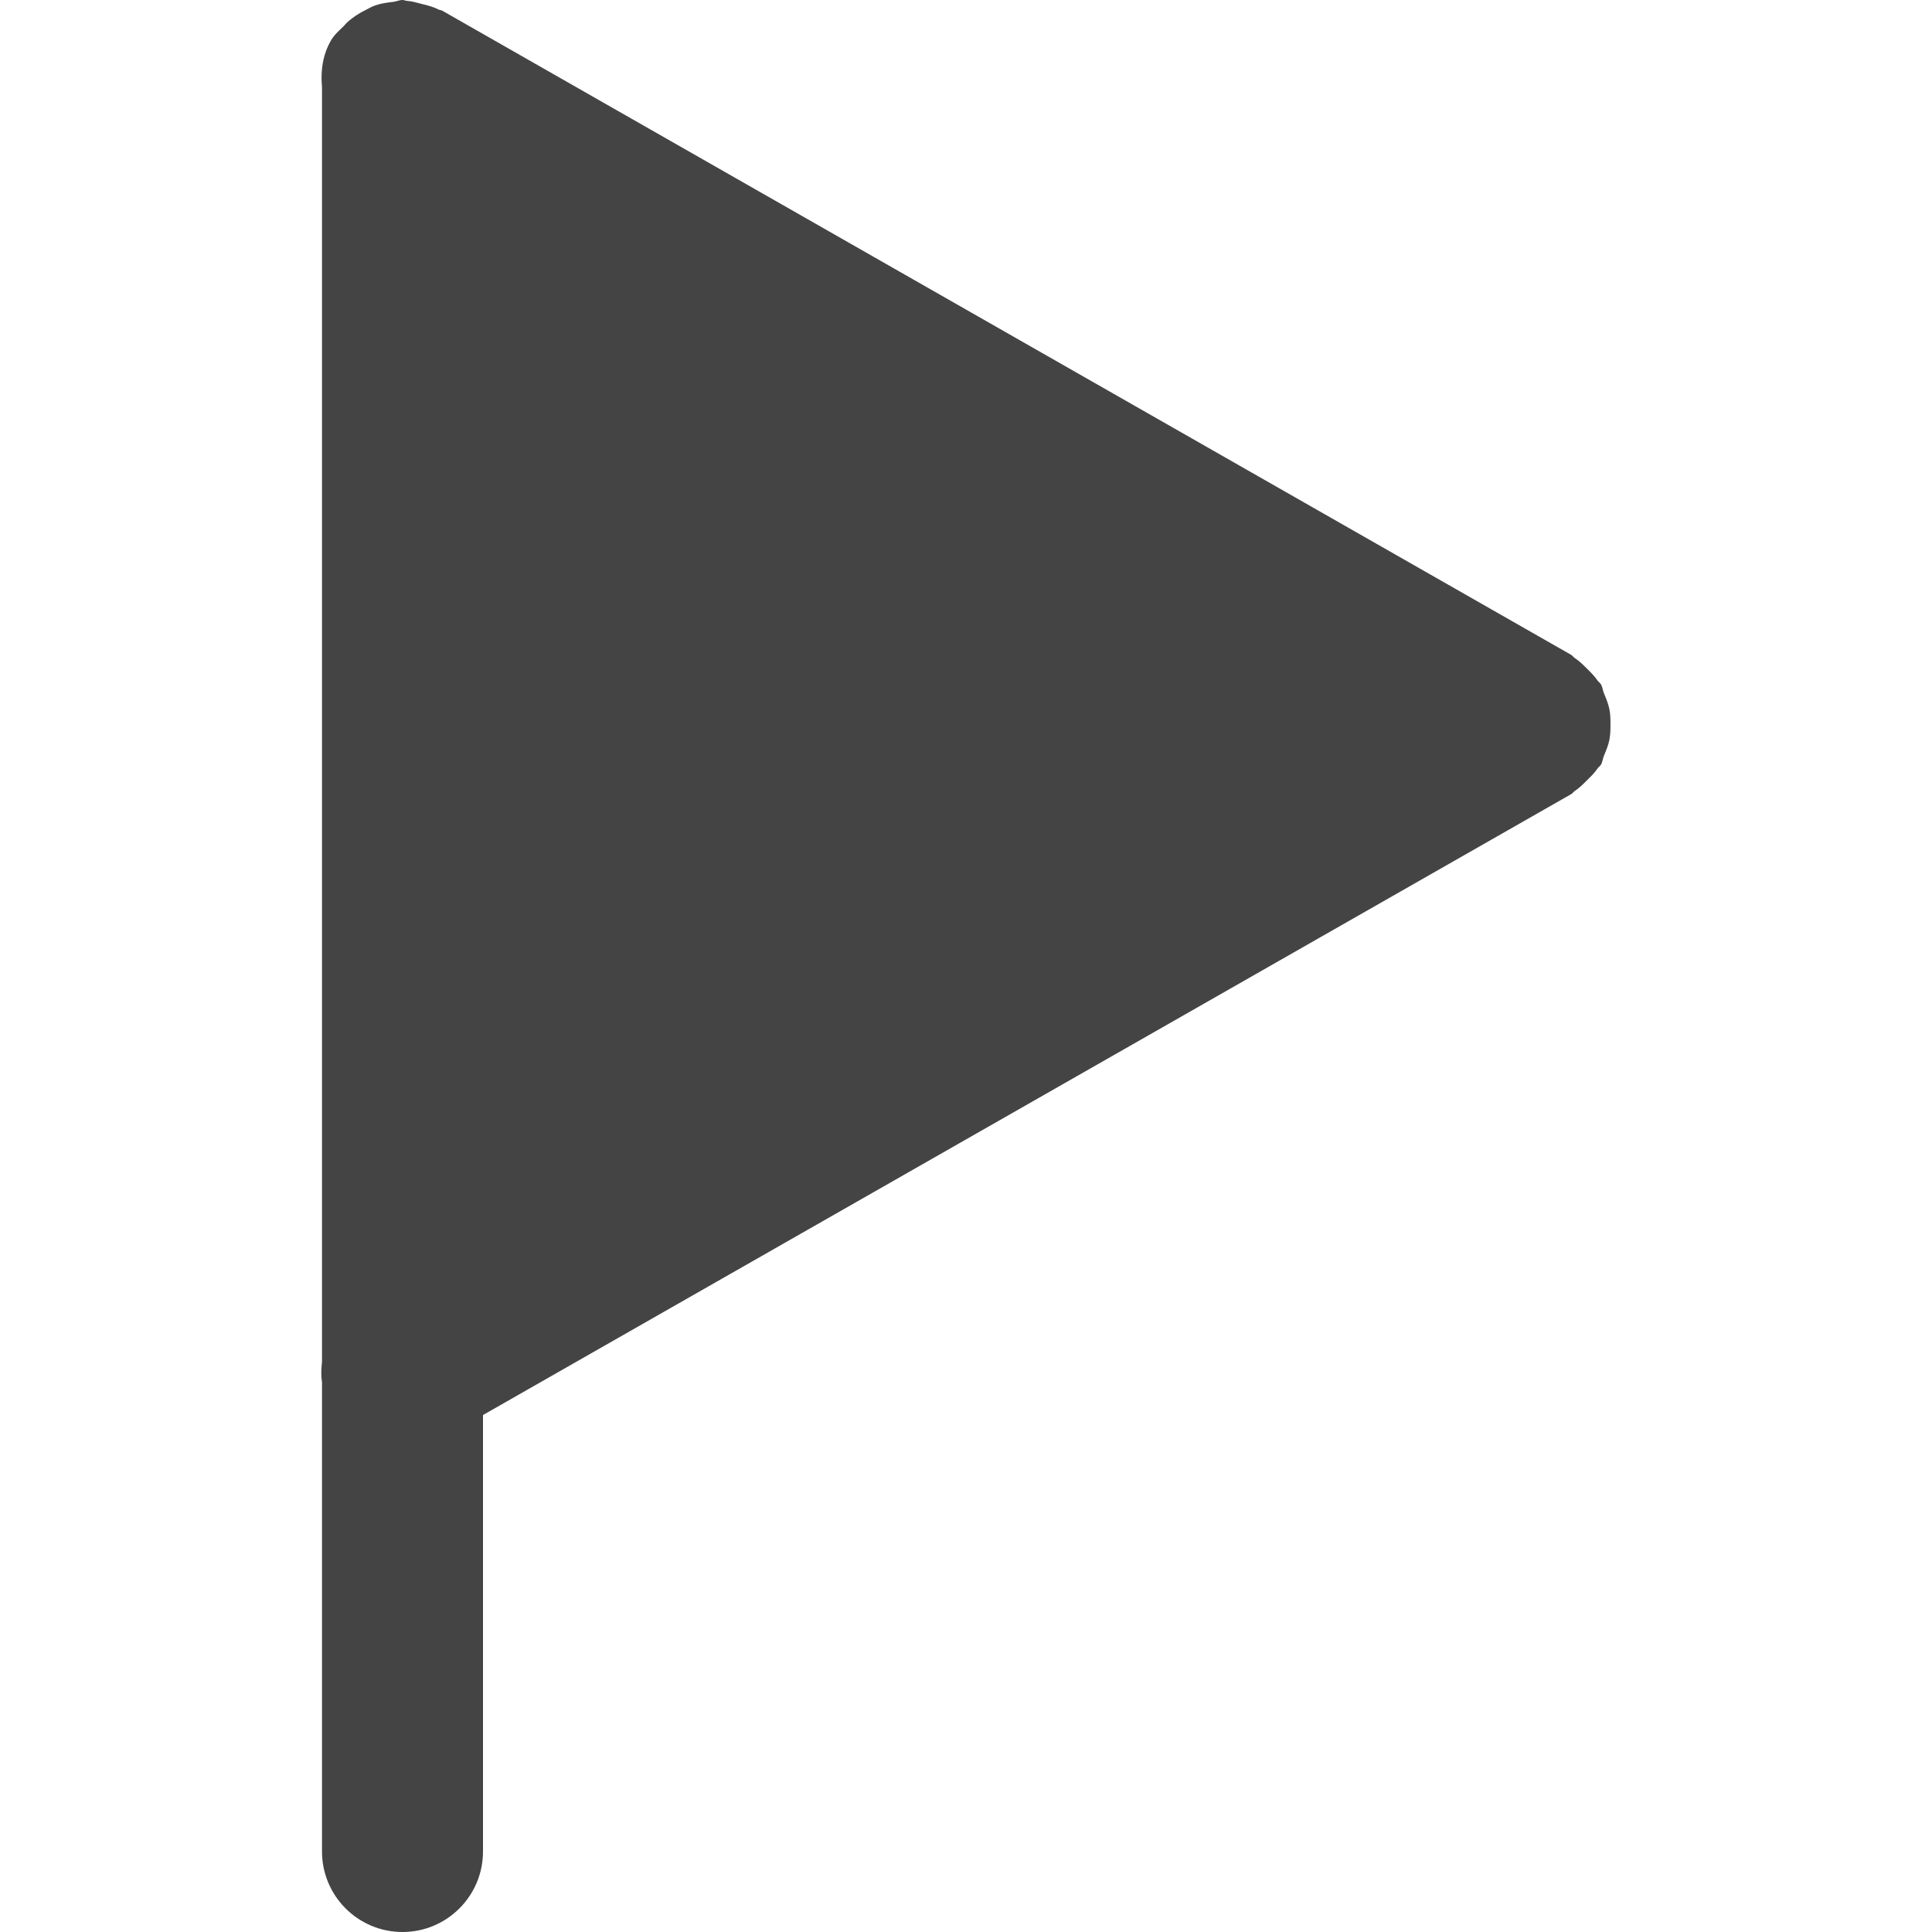 <svg xmlns="http://www.w3.org/2000/svg" xmlns:xlink="http://www.w3.org/1999/xlink" preserveAspectRatio="xMidYMid" width="24" height="24" viewBox="0 0 24 24">
  <defs>
    <style>
      .cls-1 {
        fill: #444;
        fill-rule: evenodd;
      }
    </style>
  </defs>
  <path d="M15.993,9.188 C15.979,9.257 15.954,9.318 15.927,9.382 C15.910,9.421 15.909,9.463 15.887,9.500 C15.876,9.518 15.858,9.528 15.846,9.545 C15.809,9.601 15.762,9.646 15.713,9.694 C15.665,9.742 15.618,9.790 15.562,9.826 C15.544,9.838 15.535,9.856 15.516,9.866 L2.000,17.578 L2.000,23.000 C2.000,23.552 1.552,24.000 1.000,24.000 C0.448,24.000 0.000,23.552 0.000,23.000 L0.000,17.167 C-0.015,17.082 -0.008,16.999 0.000,16.915 L0.000,1.085 C-0.018,0.888 0.005,0.685 0.113,0.500 C0.156,0.427 0.219,0.375 0.277,0.317 C0.287,0.306 0.295,0.294 0.306,0.284 C0.380,0.216 0.460,0.164 0.548,0.121 C0.584,0.103 0.616,0.084 0.653,0.070 C0.729,0.043 0.805,0.032 0.885,0.023 C0.924,0.019 0.959,0.000 1.000,0.000 C1.020,0.000 1.037,0.010 1.057,0.011 C1.118,0.015 1.175,0.032 1.235,0.048 C1.310,0.066 1.381,0.084 1.448,0.118 C1.463,0.126 1.480,0.125 1.496,0.134 L15.516,8.134 C15.534,8.144 15.544,8.162 15.562,8.174 C15.618,8.210 15.665,8.258 15.714,8.306 C15.762,8.354 15.809,8.399 15.846,8.455 C15.858,8.472 15.876,8.482 15.887,8.500 C15.909,8.537 15.910,8.579 15.927,8.618 C15.954,8.682 15.979,8.743 15.993,8.812 C16.005,8.875 16.006,8.936 16.006,9.000 C16.006,9.064 16.005,9.125 15.993,9.188 Z" transform="translate(4)" class="cls-1"/>
</svg>
